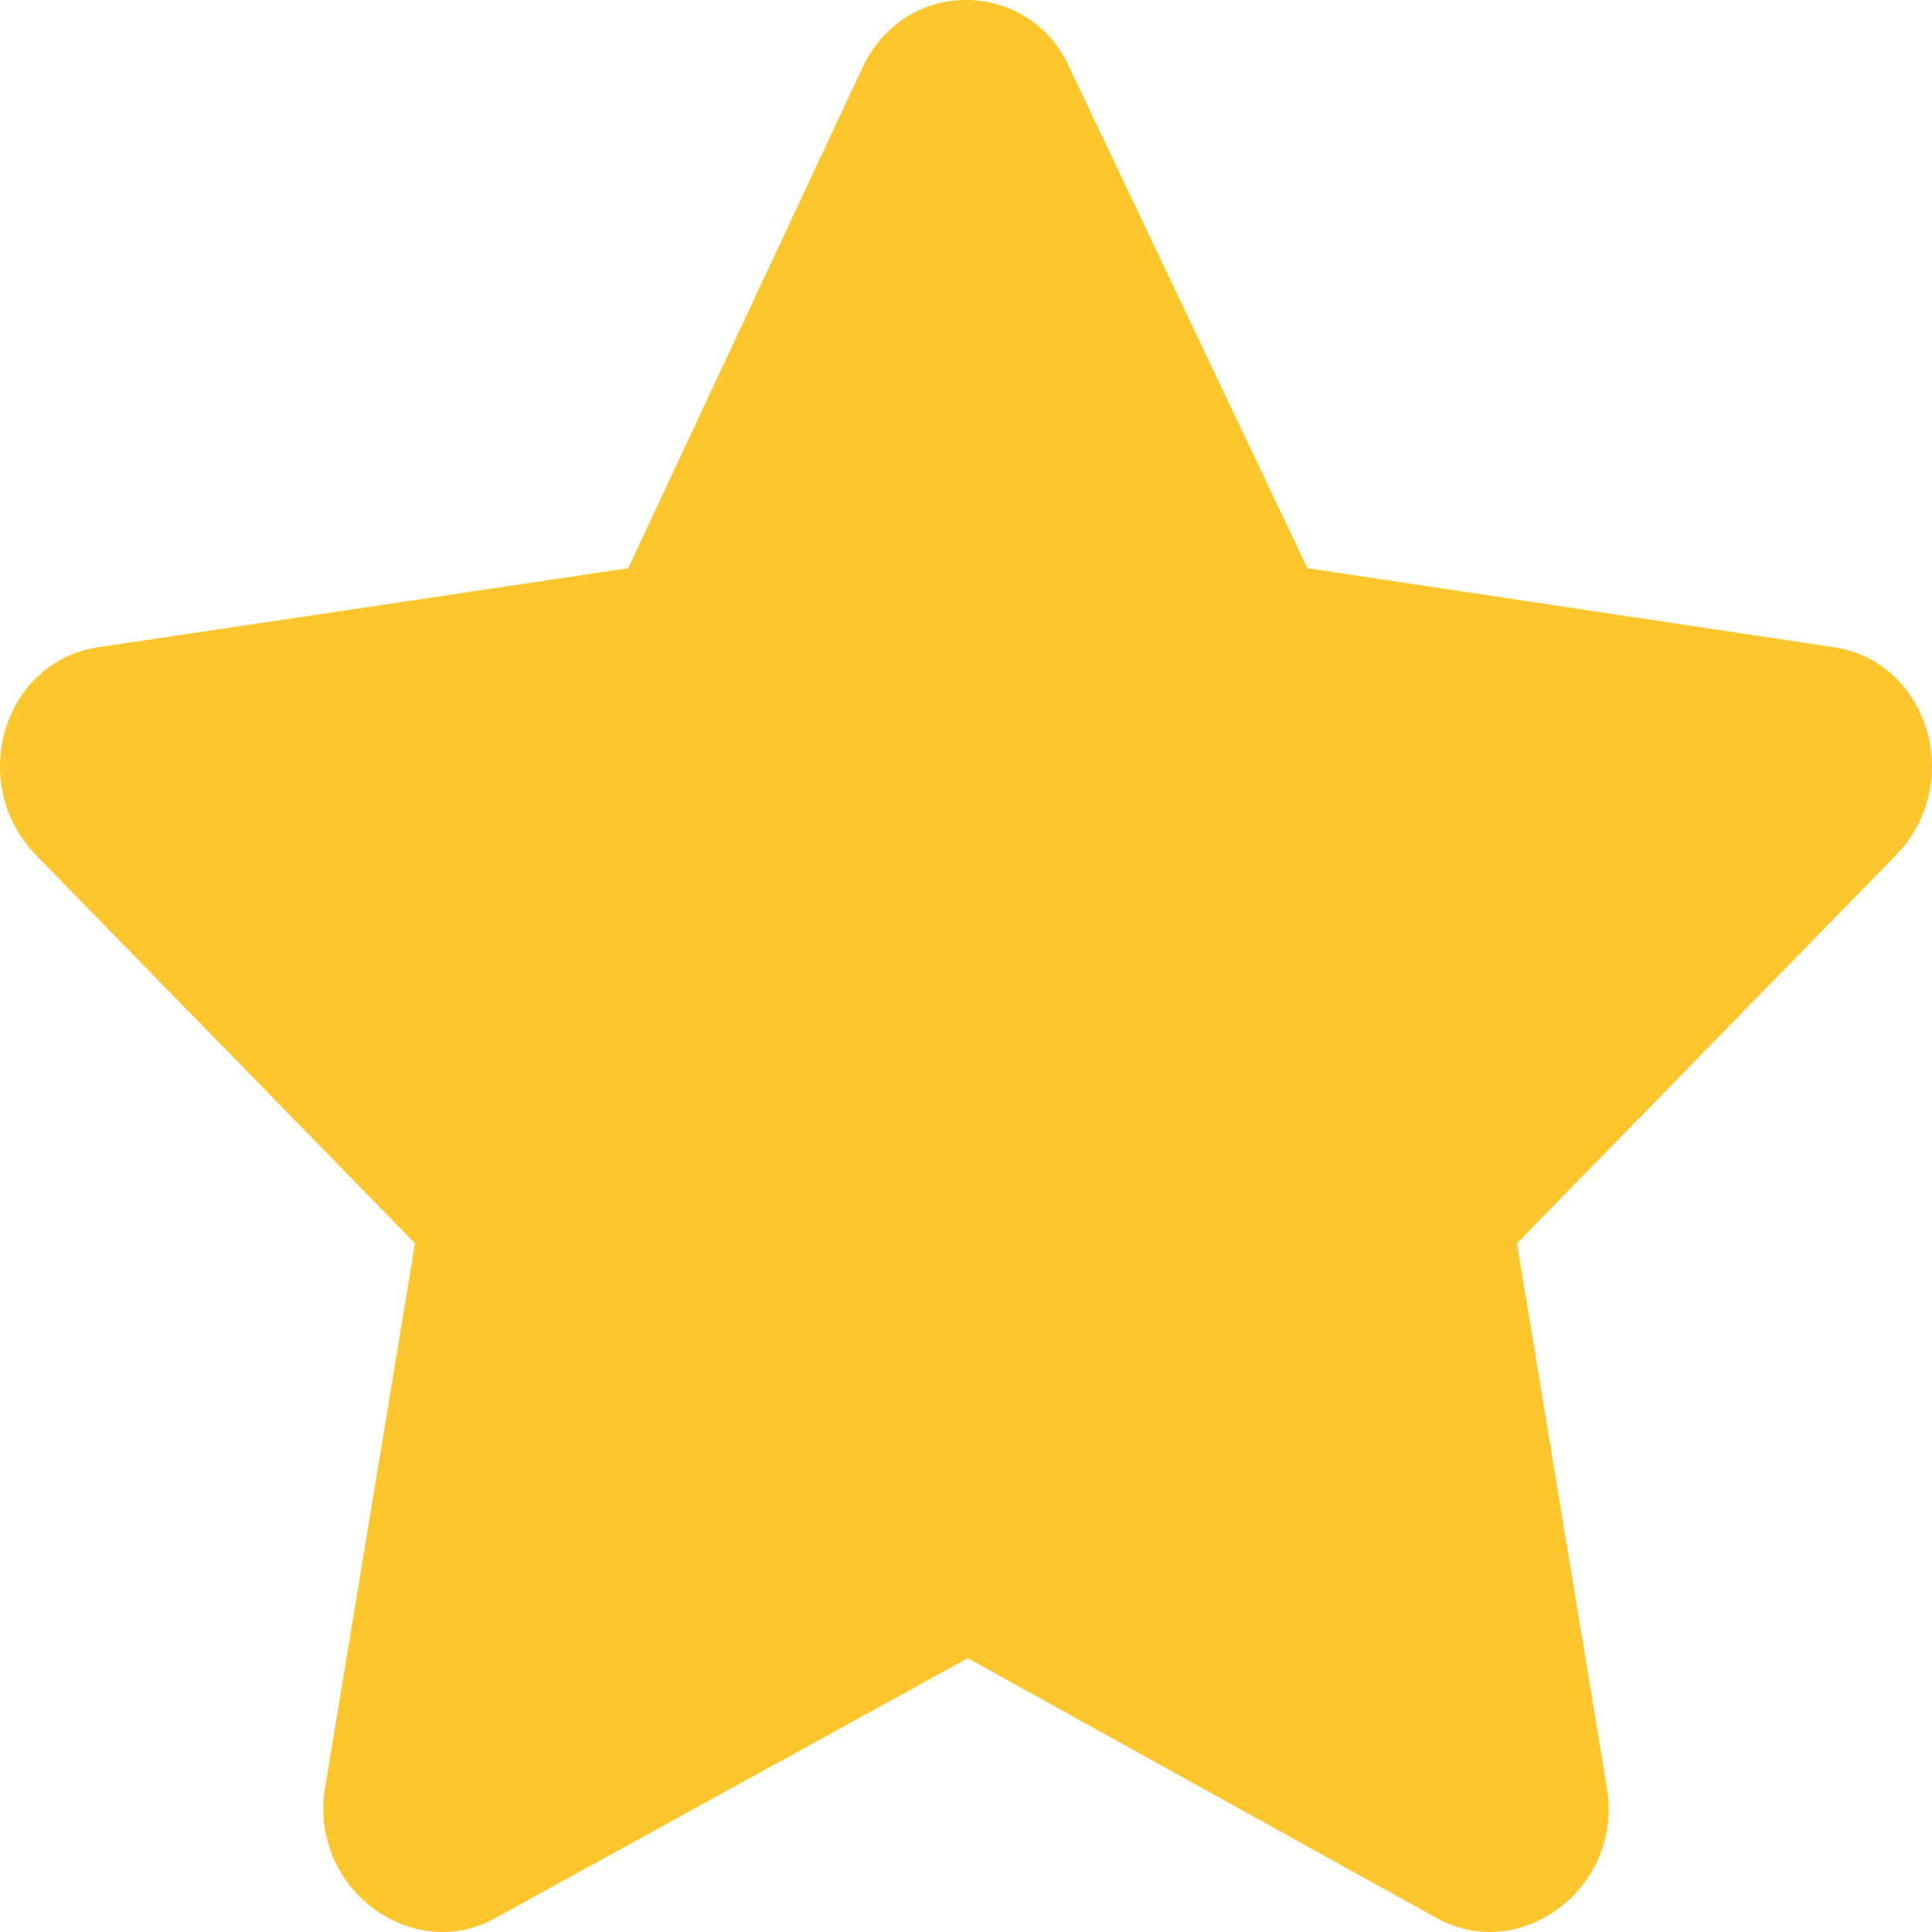 <svg width="20" height="20" viewBox="0 0 20 20" fill="none" xmlns="http://www.w3.org/2000/svg">
<path d="M8.934 0.688C9.383 -0.249 10.655 -0.21 11.066 0.688L13.535 5.882L18.996 6.702C19.968 6.858 20.342 8.107 19.631 8.849L15.704 12.871L16.639 18.533C16.789 19.548 15.742 20.329 14.881 19.861L10.019 17.166L5.119 19.861C4.259 20.329 3.211 19.548 3.361 18.533L4.296 12.871L0.369 8.849C-0.342 8.107 0.032 6.858 1.004 6.702L6.503 5.882L8.934 0.688Z" fill="#FEC62E"/>
</svg>
